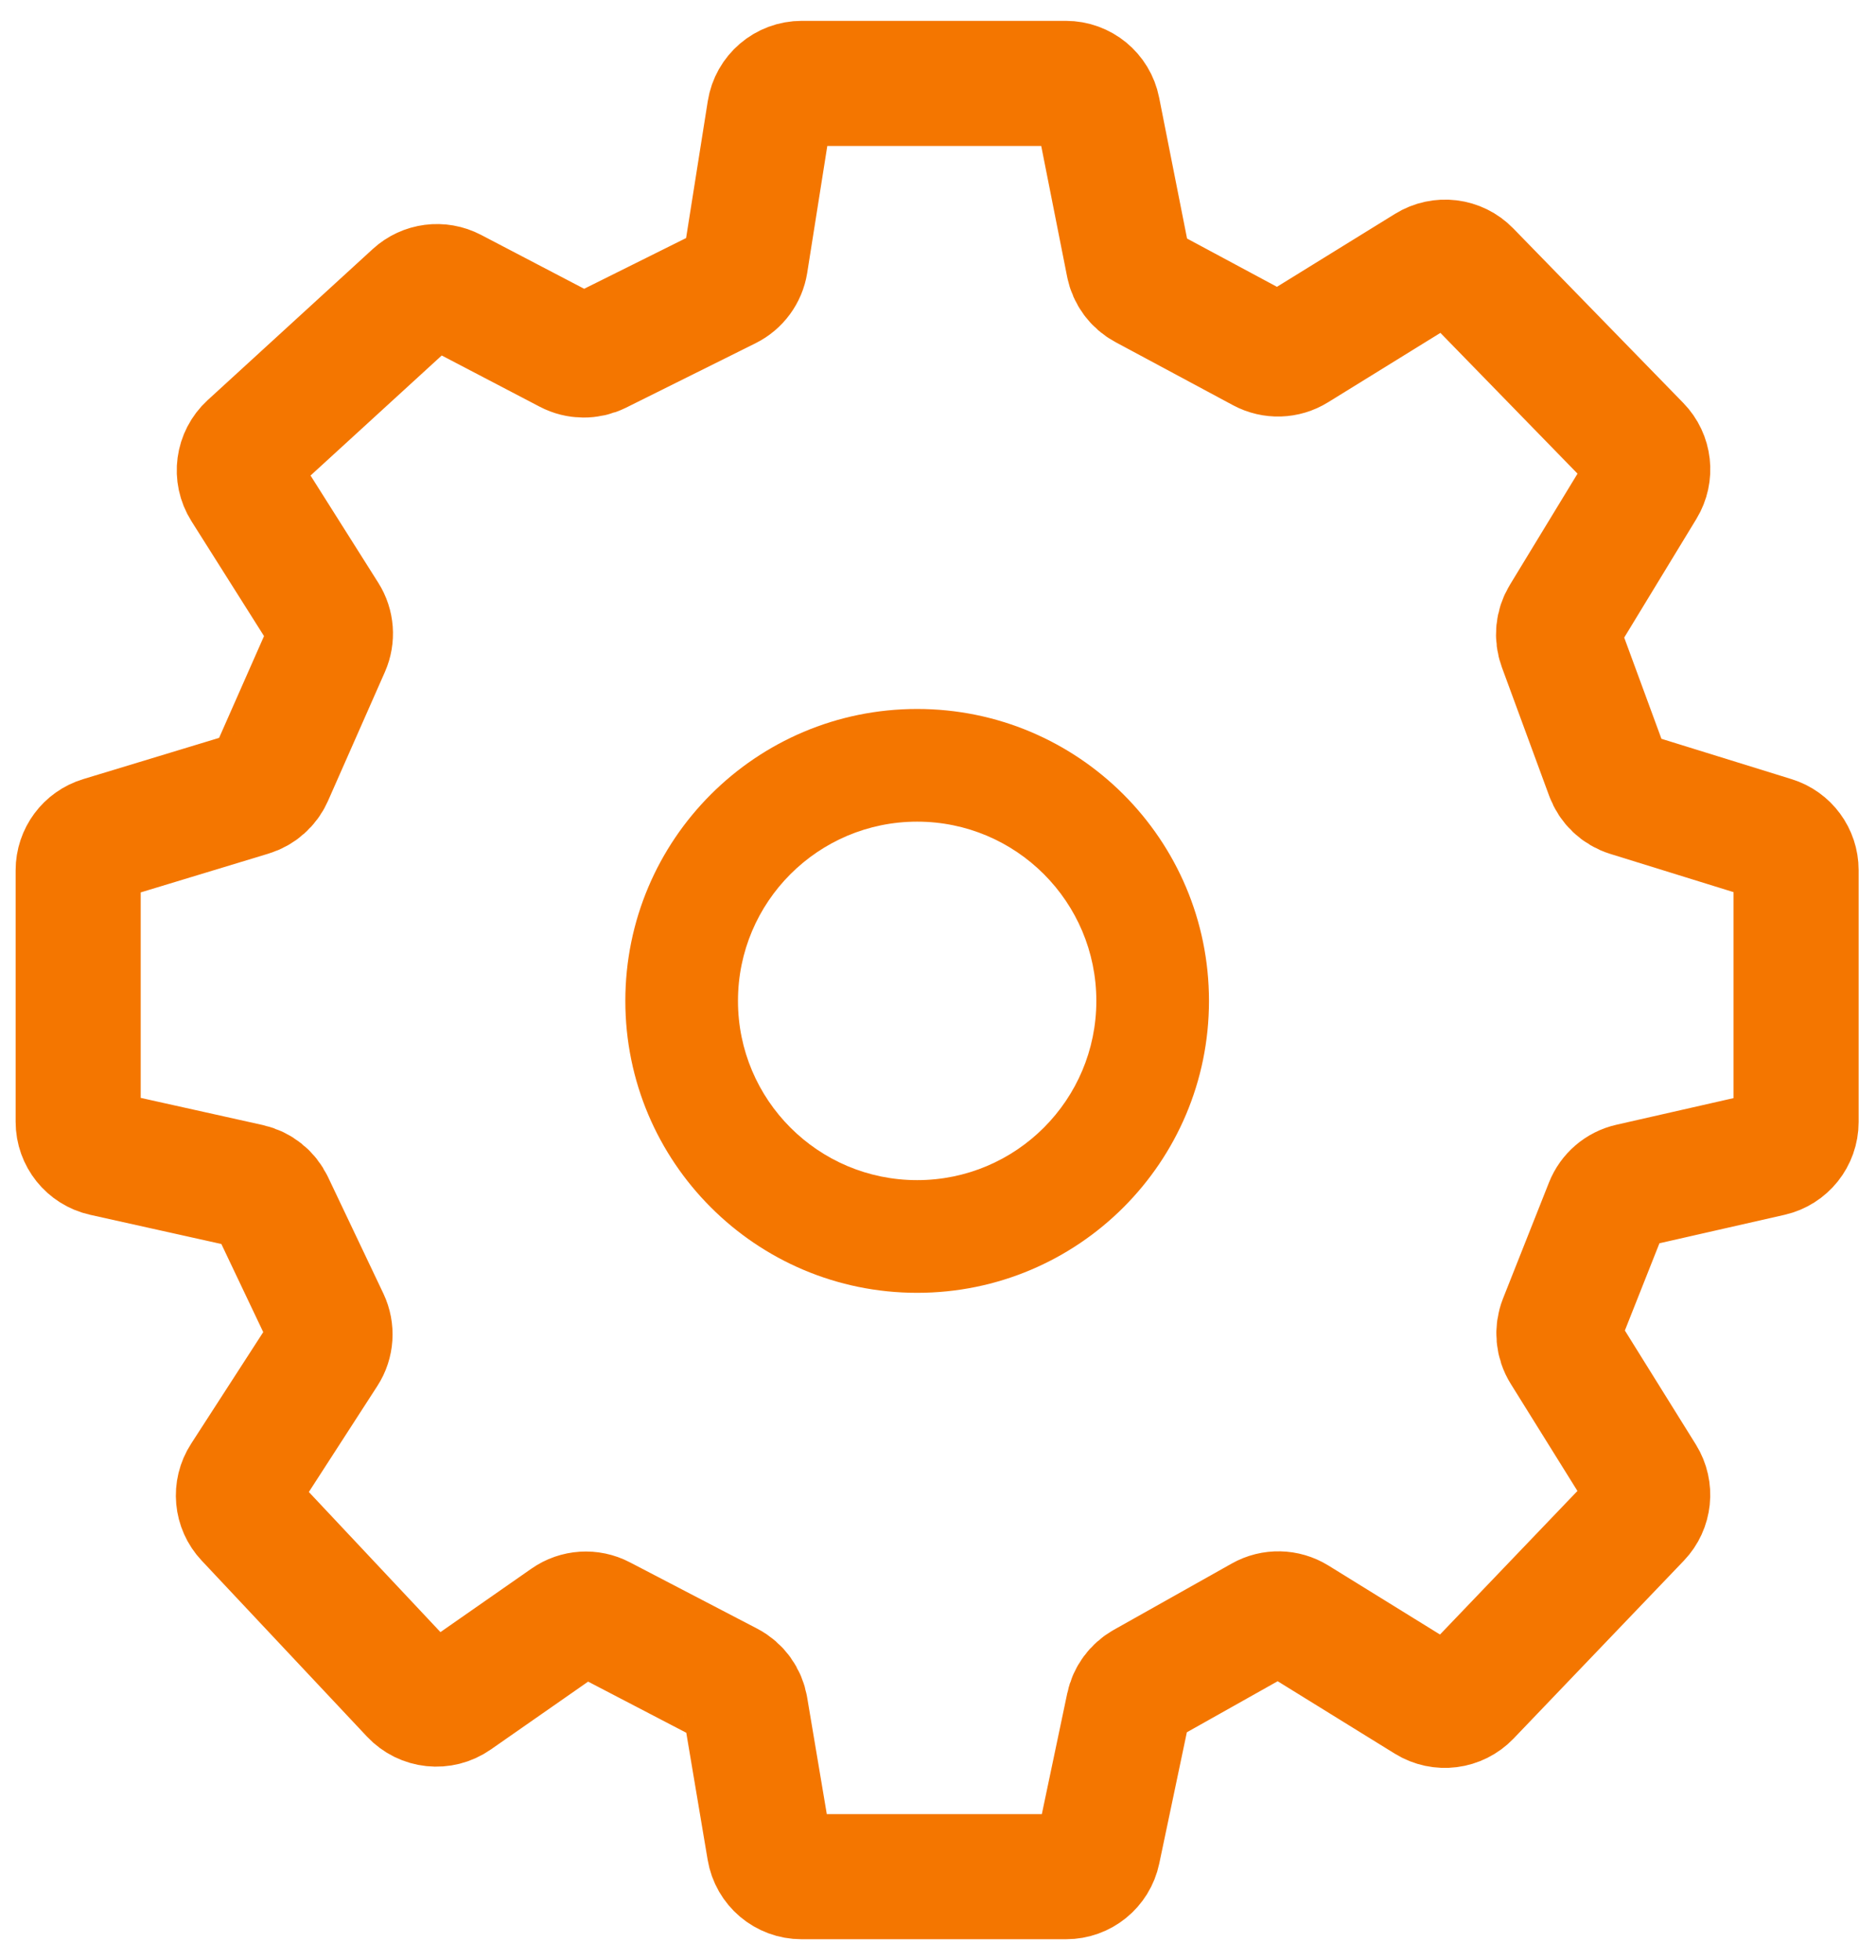 <svg width="45" height="47" viewBox="0 0 45 47" fill="none" xmlns="http://www.w3.org/2000/svg">
<g clip-path="url(#clip0_69_426)">
<path d="M1.875 26.901V20.867C1.875 20.522 2.101 20.218 2.43 20.118L6.006 19.033C6.225 18.966 6.403 18.808 6.495 18.6L7.86 15.508C7.965 15.269 7.945 14.994 7.805 14.774L5.861 11.697C5.658 11.376 5.715 10.957 5.994 10.701L9.954 7.078C10.197 6.855 10.553 6.809 10.845 6.962L13.641 8.423C13.864 8.54 14.128 8.542 14.352 8.431L17.456 6.887C17.683 6.774 17.841 6.559 17.881 6.309L18.459 2.66C18.519 2.28 18.847 2 19.232 2H25.566C25.939 2 26.261 2.264 26.333 2.631L27.069 6.345C27.114 6.574 27.26 6.772 27.467 6.882L30.286 8.395C30.532 8.527 30.83 8.518 31.067 8.371L34.252 6.404C34.564 6.211 34.968 6.26 35.224 6.523L39.303 10.709C39.553 10.964 39.597 11.357 39.411 11.662L37.499 14.804C37.375 15.008 37.351 15.257 37.433 15.481L38.568 18.566C38.652 18.794 38.838 18.971 39.071 19.043L42.532 20.116C42.86 20.217 43.083 20.52 43.083 20.863V26.904C43.083 27.269 42.83 27.586 42.474 27.667L39.104 28.433C38.852 28.49 38.645 28.668 38.55 28.908L37.448 31.688C37.357 31.919 37.38 32.179 37.512 32.39L39.406 35.431C39.595 35.735 39.554 36.128 39.307 36.386L35.224 40.65C34.968 40.917 34.561 40.969 34.247 40.775L31.076 38.815C30.834 38.666 30.529 38.659 30.281 38.799L27.45 40.39C27.253 40.501 27.114 40.691 27.068 40.912L26.339 44.378C26.263 44.741 25.943 45 25.573 45H19.226C18.843 45 18.517 44.724 18.454 44.347L17.882 40.949C17.841 40.706 17.69 40.498 17.472 40.384L14.415 38.792C14.157 38.657 13.845 38.677 13.606 38.844L10.914 40.721C10.595 40.943 10.162 40.898 9.896 40.614L5.931 36.394C5.684 36.132 5.648 35.735 5.844 35.433L7.791 32.421C7.939 32.194 7.957 31.905 7.841 31.66L6.514 28.869C6.411 28.651 6.213 28.494 5.977 28.441L2.488 27.665C2.13 27.585 1.875 27.267 1.875 26.901Z" stroke="#F47600" stroke-width="3"/>
<path d="M29 24C29 27.866 25.866 31 22 31C18.134 31 15 27.866 15 24C15 20.134 18.134 17 22 17C25.866 17 29 20.134 29 24ZM17.702 24C17.702 26.374 19.626 28.298 22 28.298C24.374 28.298 26.298 26.374 26.298 24C26.298 21.626 24.374 19.702 22 19.702C19.626 19.702 17.702 21.626 17.702 24Z" fill="#F47600"/>
</g>
<defs>
<clipPath id="clip0_69_426">
<rect width="45" height="47" fill="white"/>
</clipPath>
</defs>
</svg>
